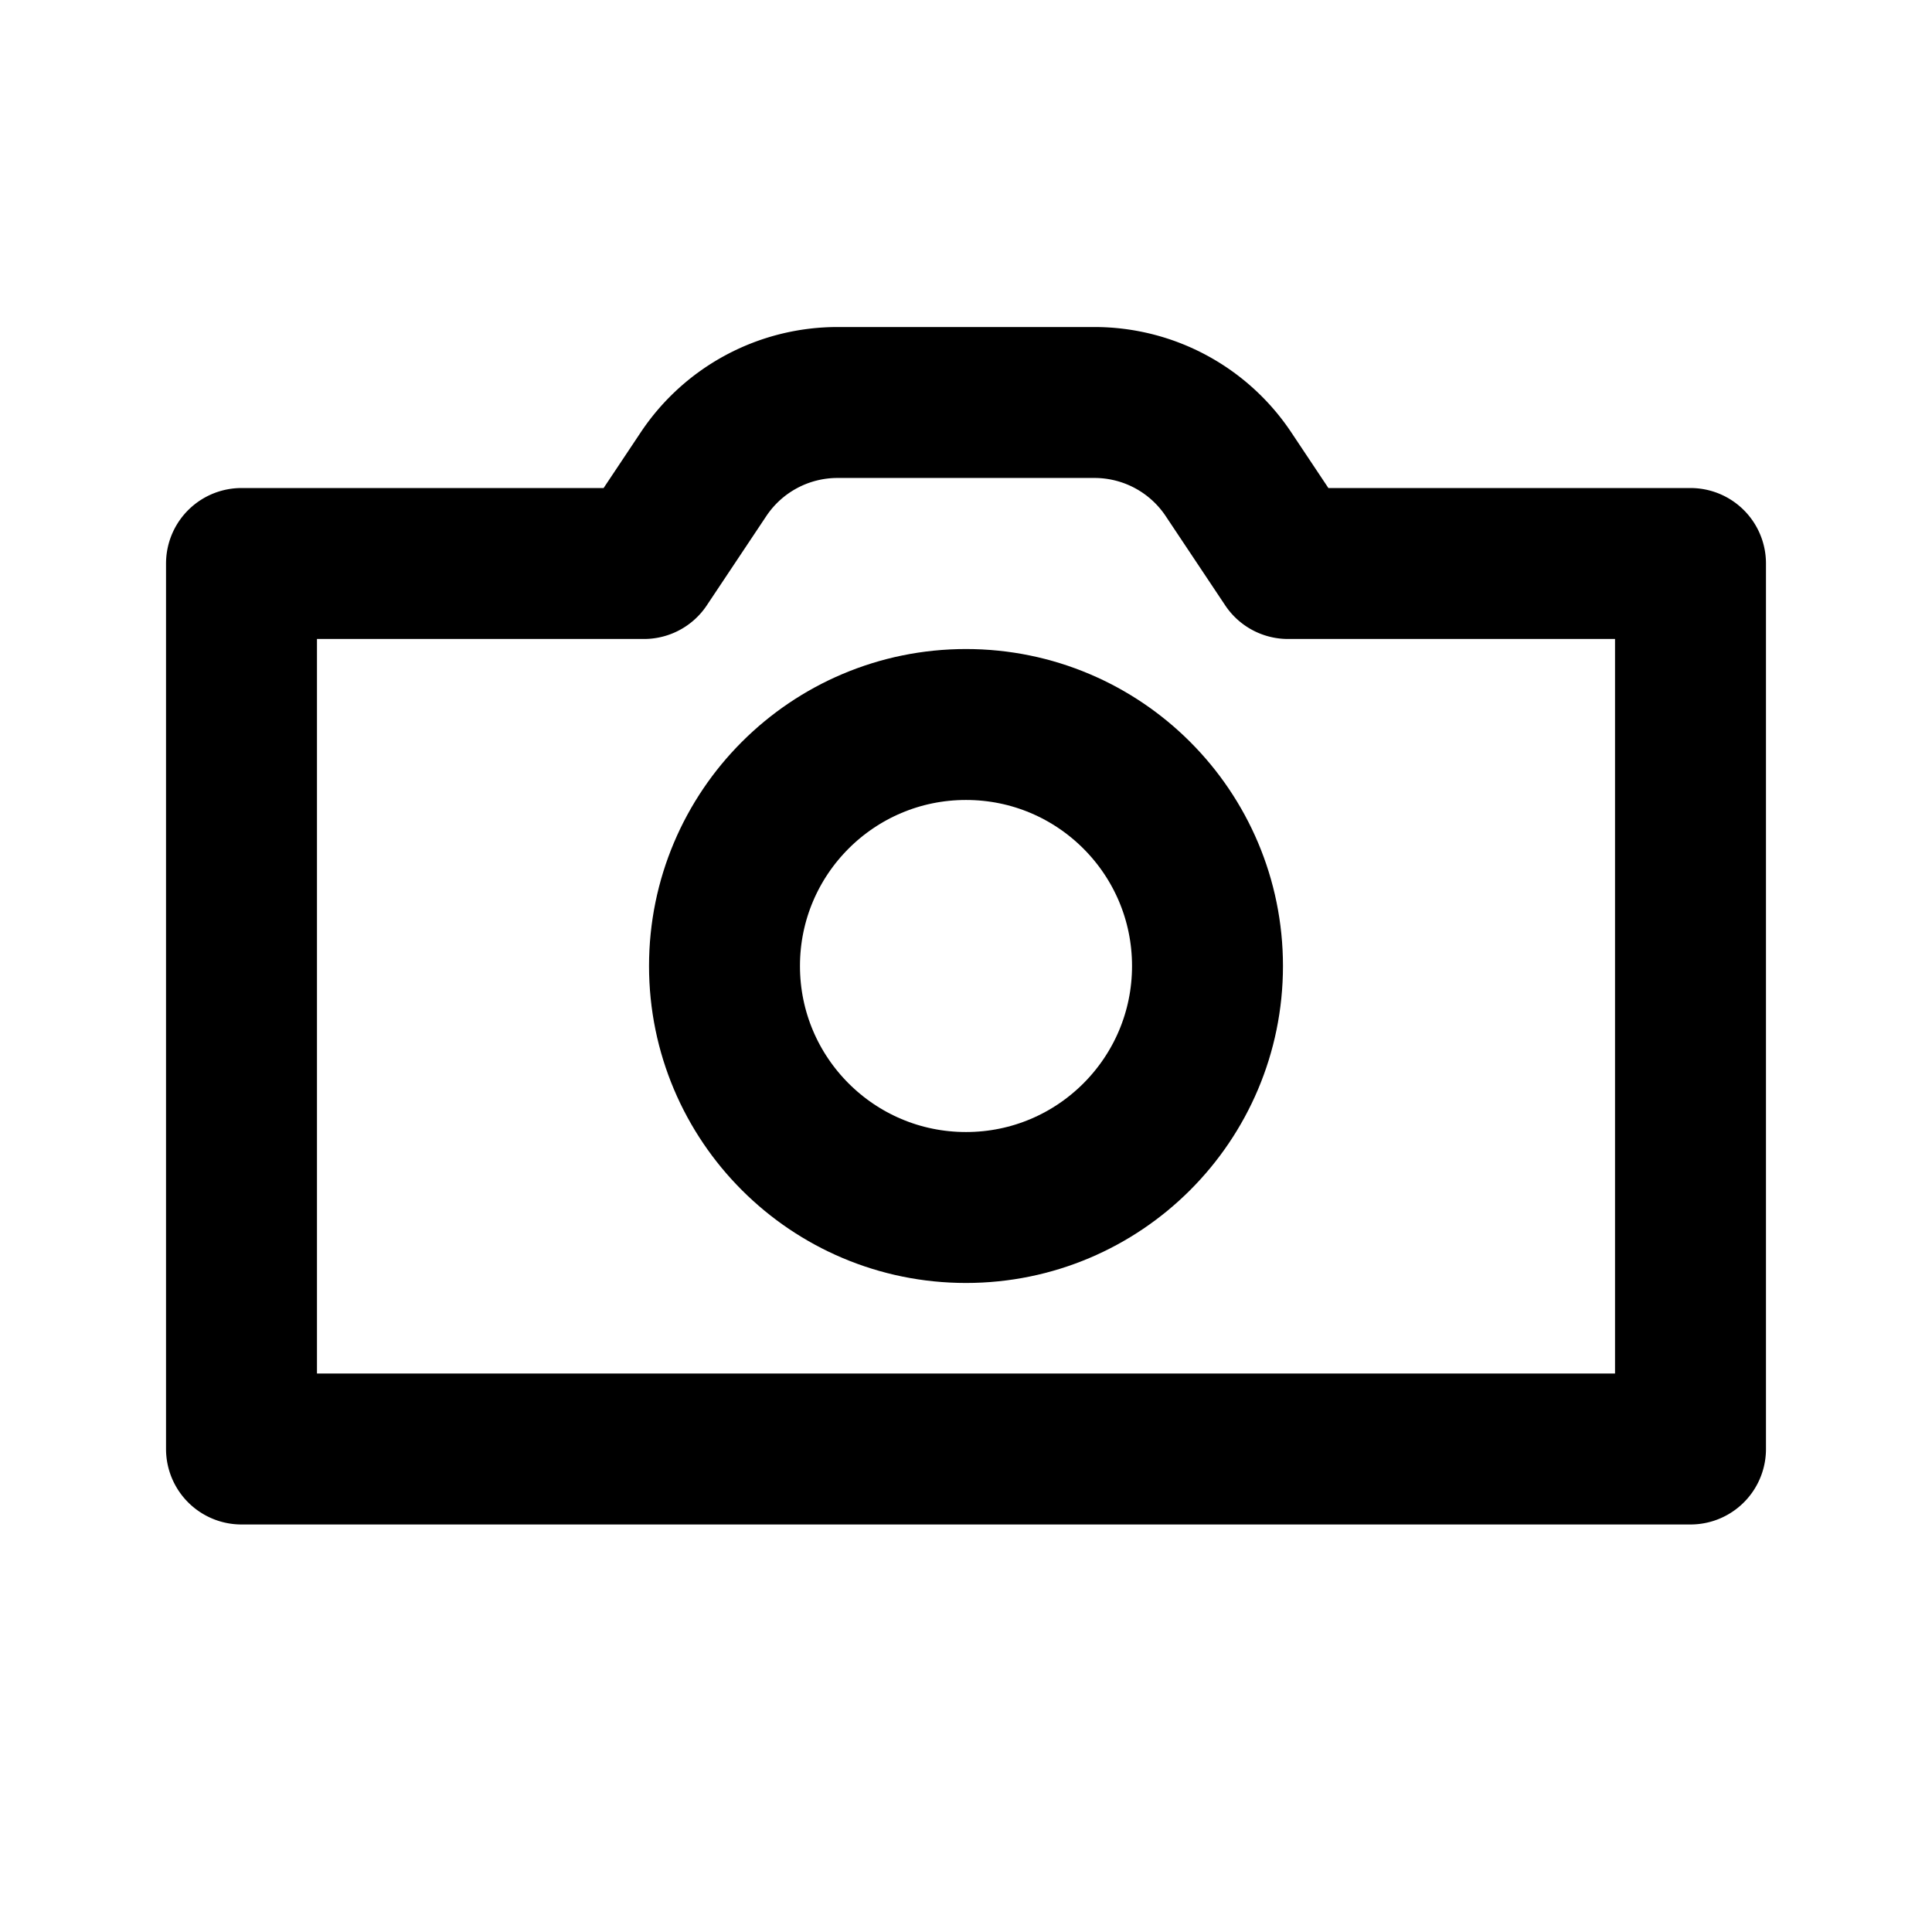 <svg role="img" xmlns="http://www.w3.org/2000/svg" width="128px" height="128px" viewBox="0 0 24 24" aria-labelledby="cameraIconTitle" stroke="currentColor" stroke-width="1.875" stroke-linecap="round" stroke-linejoin="round" fill="none" color="#000"> <title id="cameraIconTitle">Camera</title> <path d="M8 7l.74-1.11A2 2 0 0 1 10.404 5h3.192a2 2 0 0 1 1.664.89L16 7h5v11H3V7h5z"/> <circle cx="12" cy="12" r="3"/> </svg>